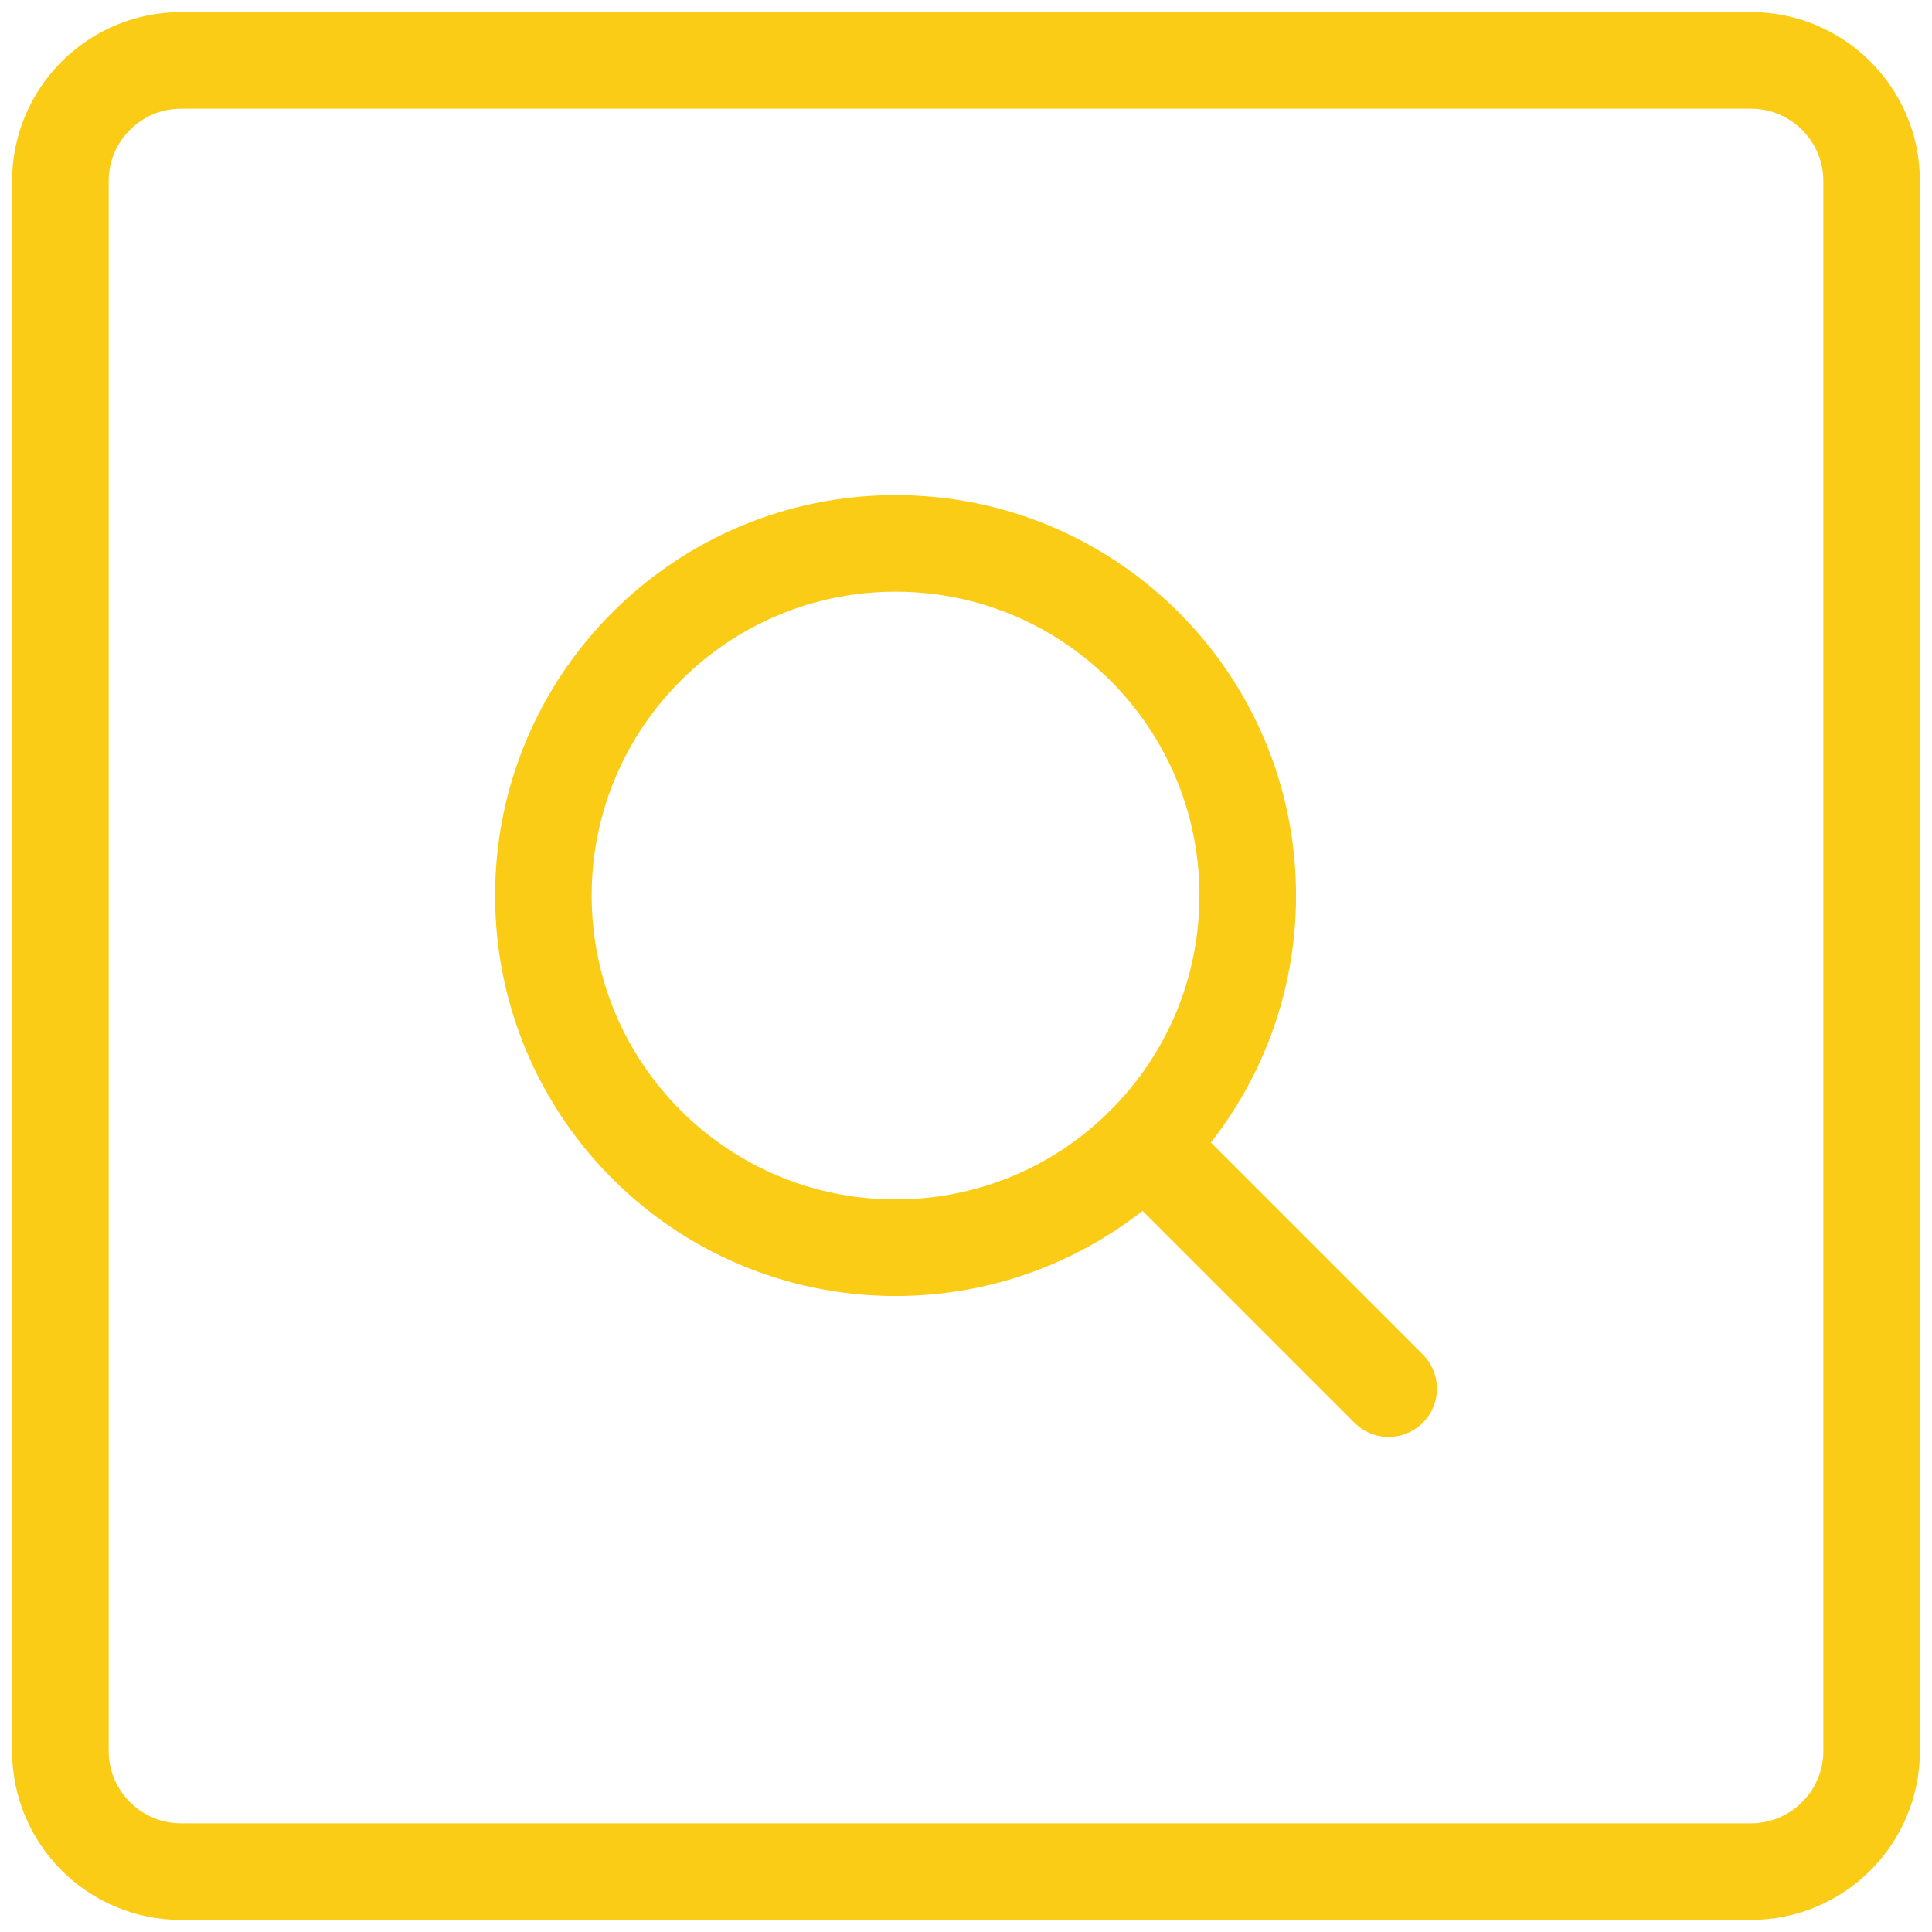<svg width="40" height="40" viewBox="0 0 40 40" fill="none" xmlns="http://www.w3.org/2000/svg">
<path d="M36.25 1.25H3.75C2.369 1.25 1.25 2.369 1.25 3.75V36.25C1.25 37.631 2.369 38.75 3.75 38.75H36.25C37.631 38.75 38.75 37.631 38.75 36.25V3.75C38.75 2.369 37.631 1.25 36.25 1.25Z" stroke="#FACC15" stroke-width="2" stroke-linecap="round" stroke-linejoin="round"/>
<path d="M18.542 25.833C22.569 25.833 25.833 22.569 25.833 18.542C25.833 14.515 22.569 11.25 18.542 11.25C14.515 11.25 11.25 14.515 11.25 18.542C11.25 22.569 14.515 25.833 18.542 25.833Z" stroke="#FACC15" stroke-width="2" stroke-linecap="round" stroke-linejoin="round"/>
<path d="M23.698 23.697L28.75 28.75" stroke="#FACC15" stroke-width="2" stroke-linecap="round" stroke-linejoin="round"/>
</svg>
